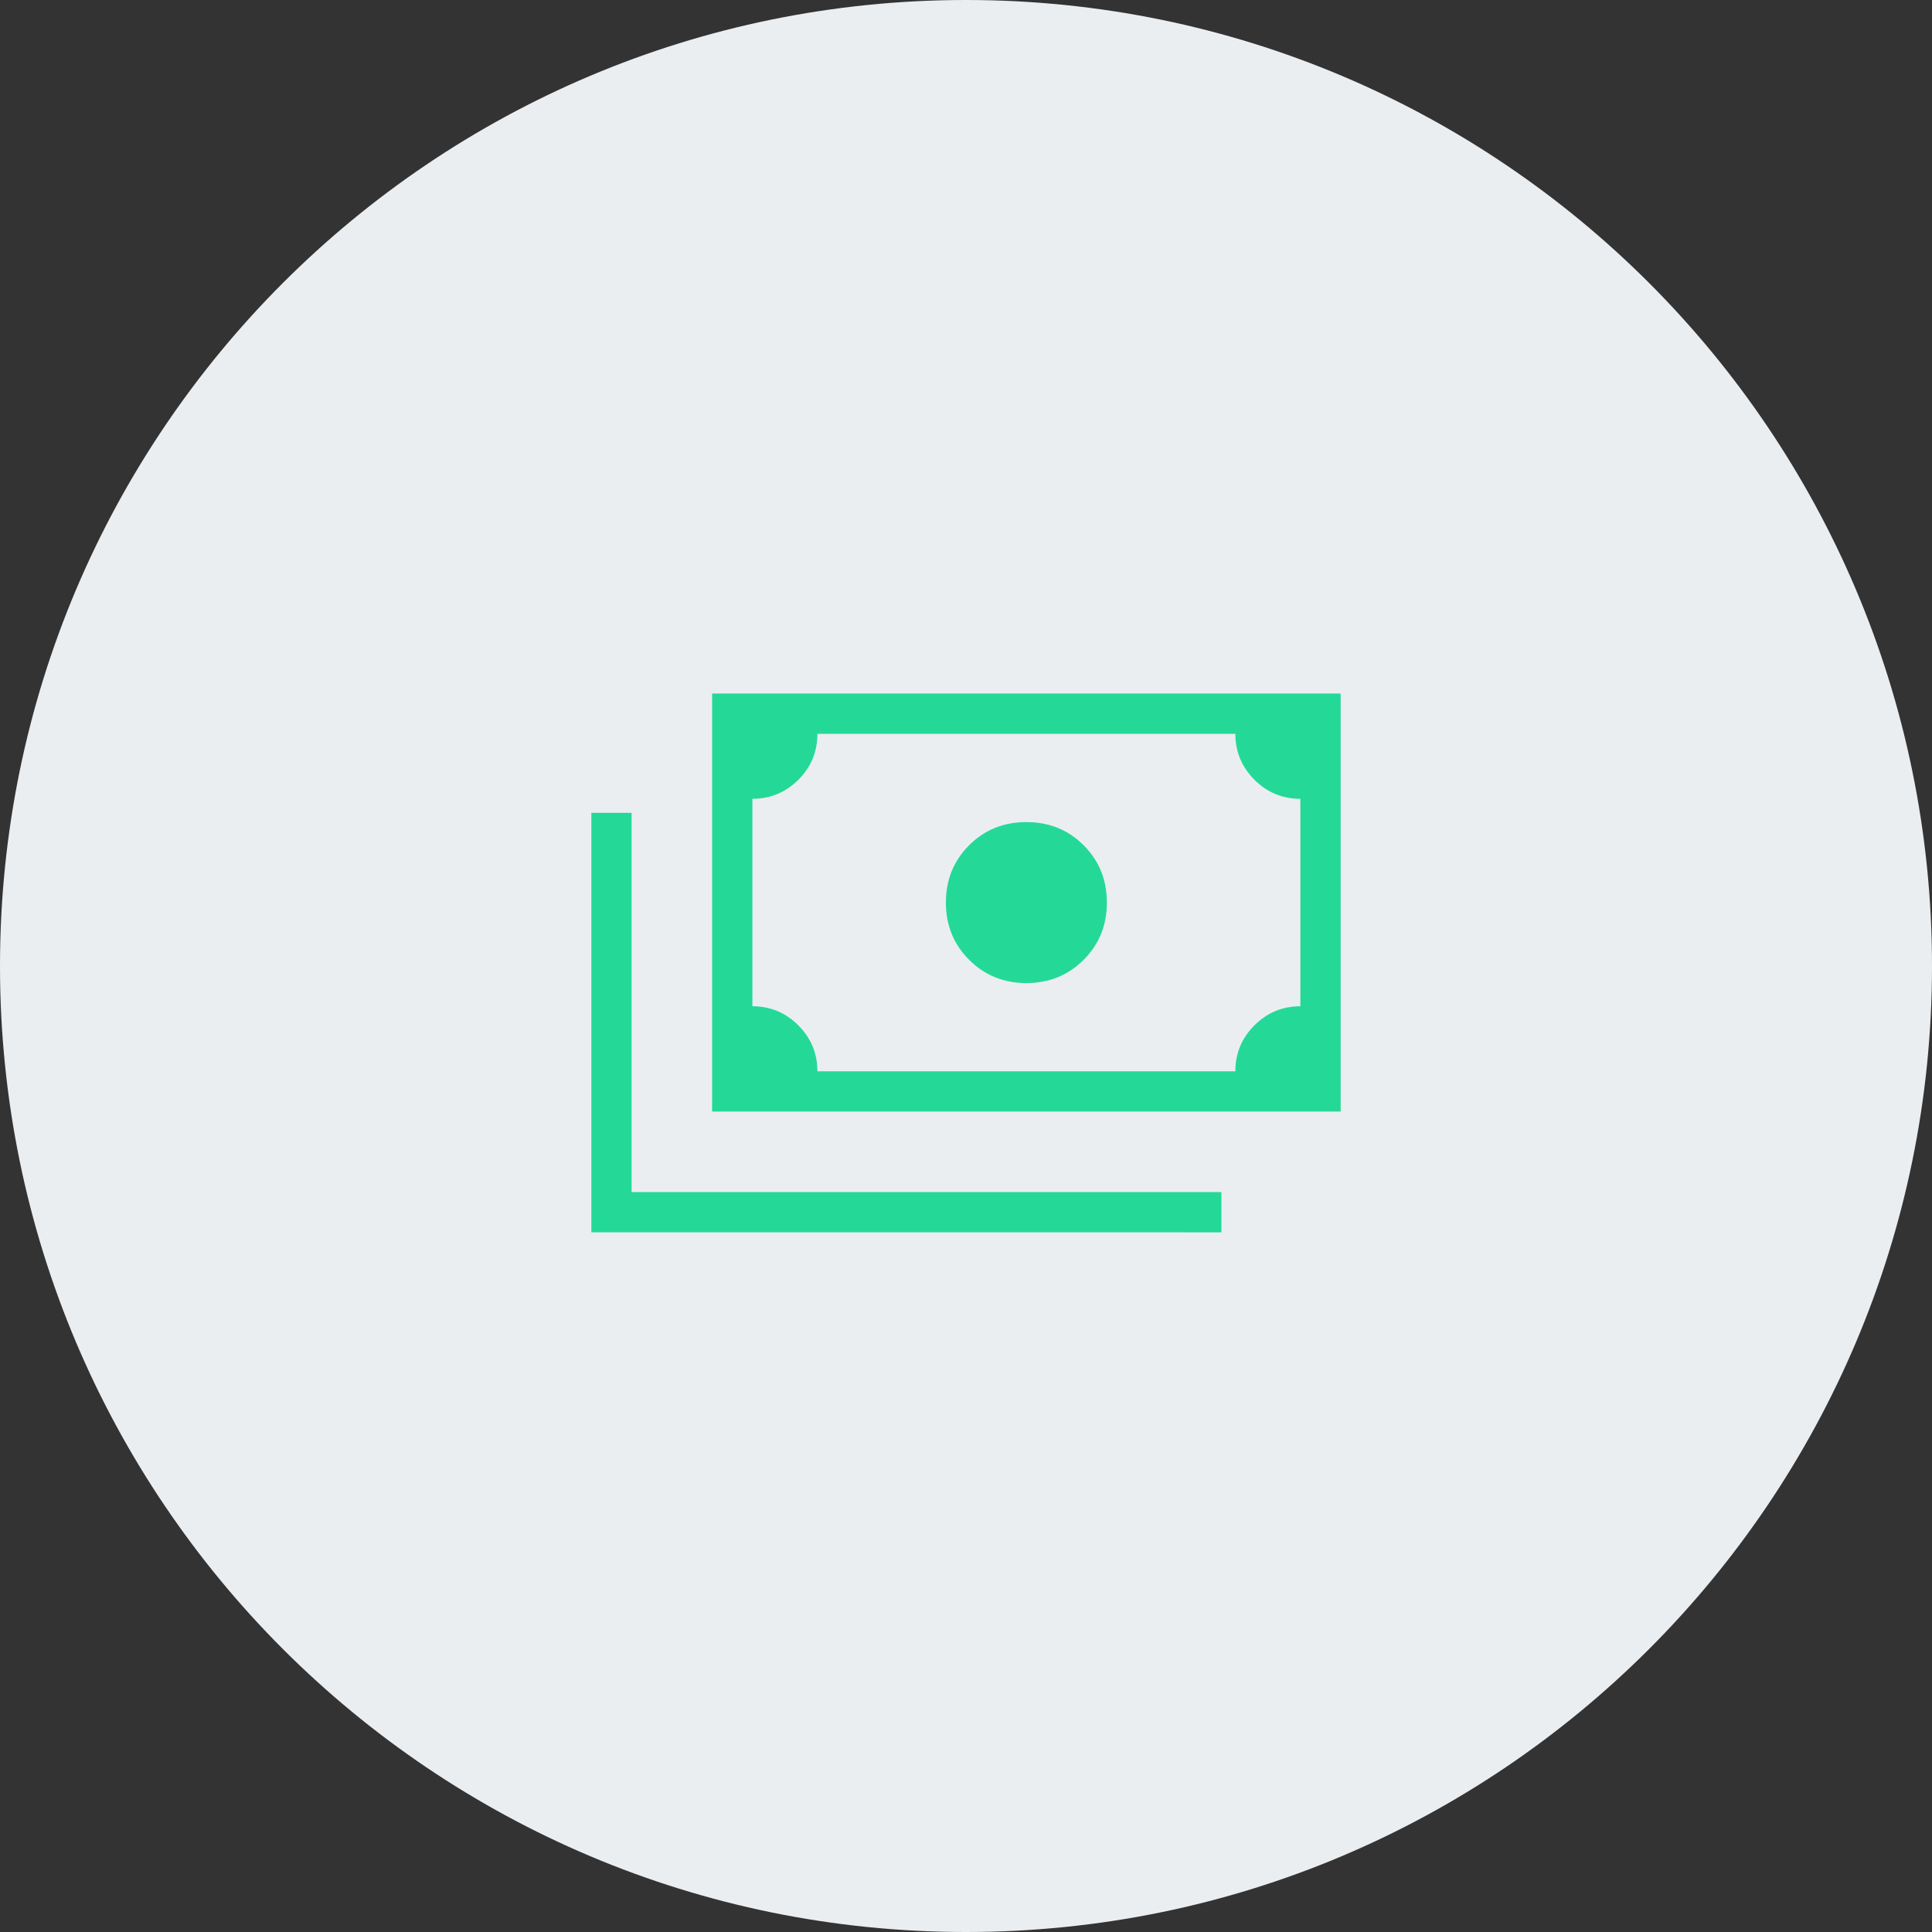 <svg width="48" height="48" viewBox="0 0 48 48" fill="none" xmlns="http://www.w3.org/2000/svg">
    <rect x="0" y="0" width="48" height="48" fill="#333333" stroke="none"/>
    <path d="M0 24C0 10.745 10.745 0 24 0C37.255 0 48 10.745 48 24C48 37.255 37.255 48 24 48C10.745 48 0 37.255 0 24Z" fill="#EBEEF1"/>
    <path d="M25.5 24.424C24.936 24.424 24.462 24.231 24.077 23.846C23.693 23.462 23.5 22.988 23.5 22.424C23.5 21.86 23.693 21.385 24.077 21C24.462 20.616 24.936 20.424 25.5 20.424C26.064 20.424 26.539 20.616 26.923 21C27.308 21.385 27.5 21.86 27.5 22.424C27.5 22.988 27.308 23.462 26.923 23.846C26.539 24.231 26.064 24.424 25.5 24.424ZM17.692 27.616V17.23H33.308V27.616L17.692 27.616ZM20.308 26.616H30.692C30.692 26.169 30.851 25.787 31.167 25.473C31.483 25.158 31.863 25 32.307 25V19.846C31.861 19.846 31.48 19.689 31.165 19.372C30.85 19.056 30.692 18.675 30.692 18.232H20.308C20.308 18.679 20.15 19.06 19.833 19.375C19.517 19.689 19.137 19.846 18.693 19.846V25C19.14 25 19.521 25.159 19.836 25.476C20.151 25.791 20.308 26.172 20.308 26.616ZM14.692 30.616V20.194H15.692V29.617H30.346V30.617L14.692 30.616Z" fill="#24D998"/>
    </svg>
    